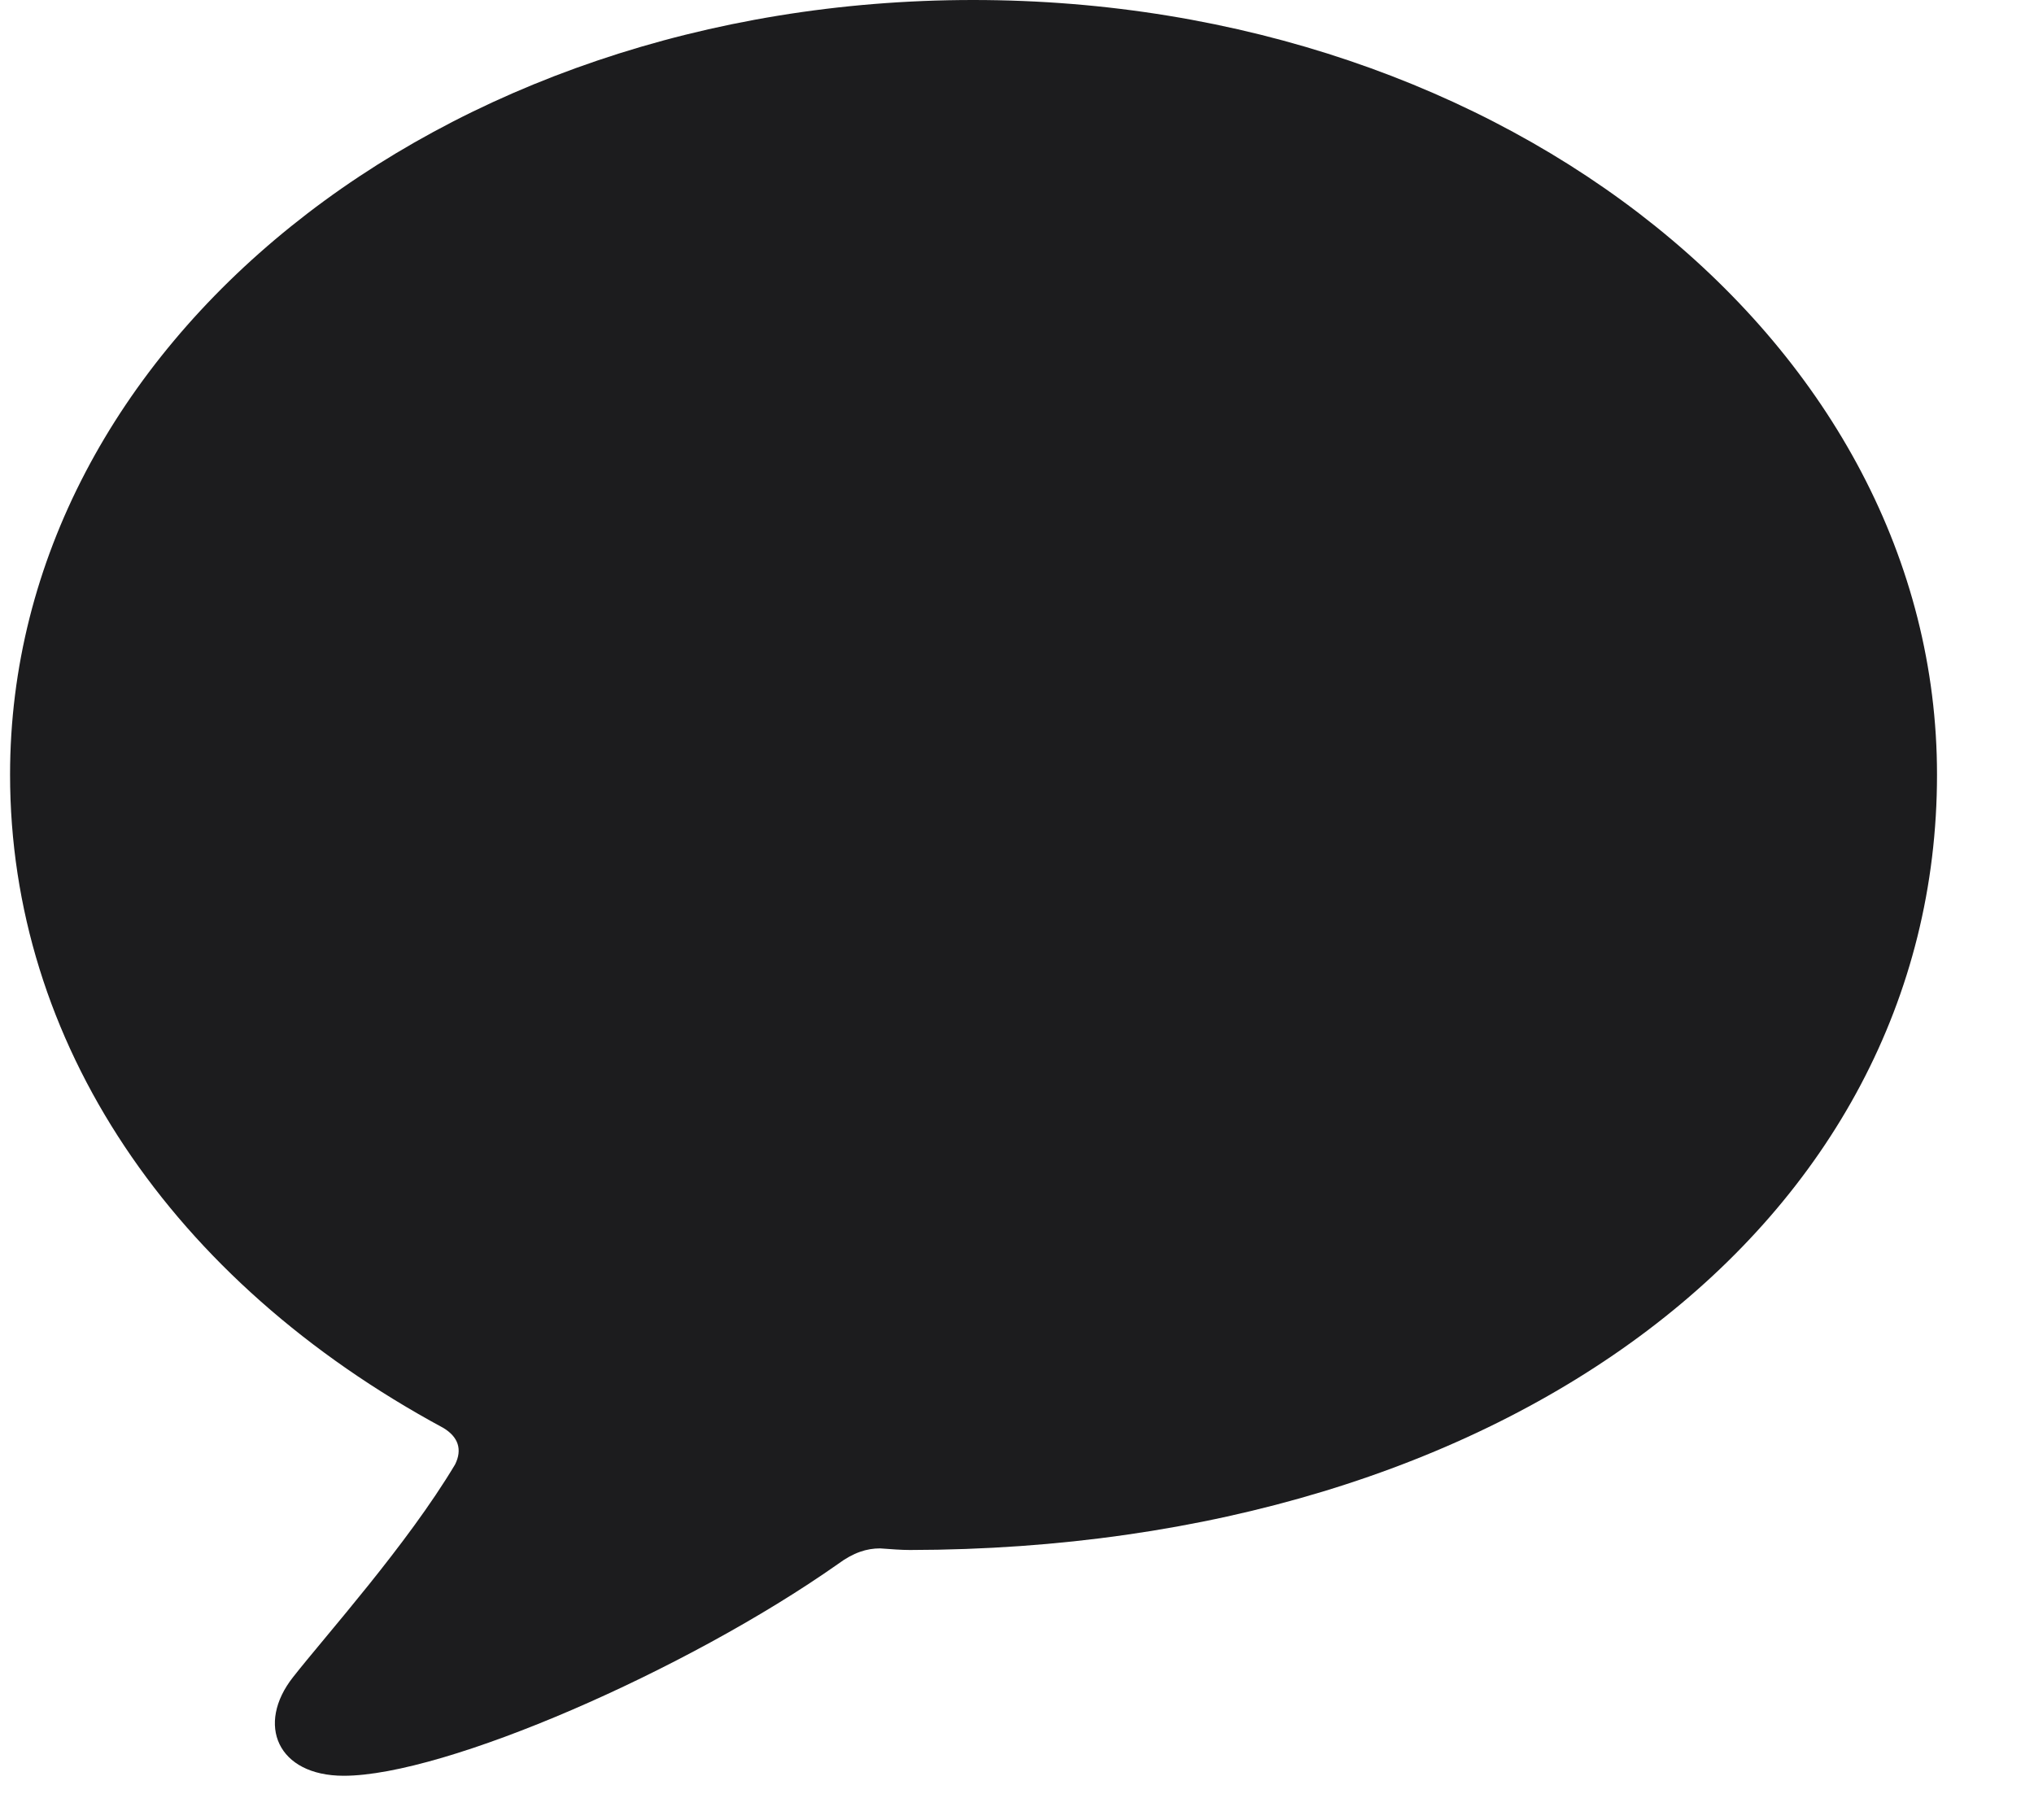 <svg width="19" height="17" viewBox="0 0 19 17" fill="none" xmlns="http://www.w3.org/2000/svg">
<path d="M3.211 16.588C4.158 16.588 6.414 15.604 7.826 14.611C7.973 14.502 8.097 14.464 8.221 14.464C8.322 14.471 8.415 14.479 8.5 14.479C14.092 14.471 18.094 11.424 18.094 7.236C18.094 3.226 14.084 0 9.09 0C4.095 0 0.094 3.226 0.094 7.236C0.094 9.733 1.598 11.966 4.142 13.339C4.282 13.424 4.32 13.541 4.251 13.68C3.801 14.433 3.049 15.27 2.738 15.666C2.389 16.108 2.591 16.588 3.211 16.588Z" fill="#1C1C1E"/>
</svg>
